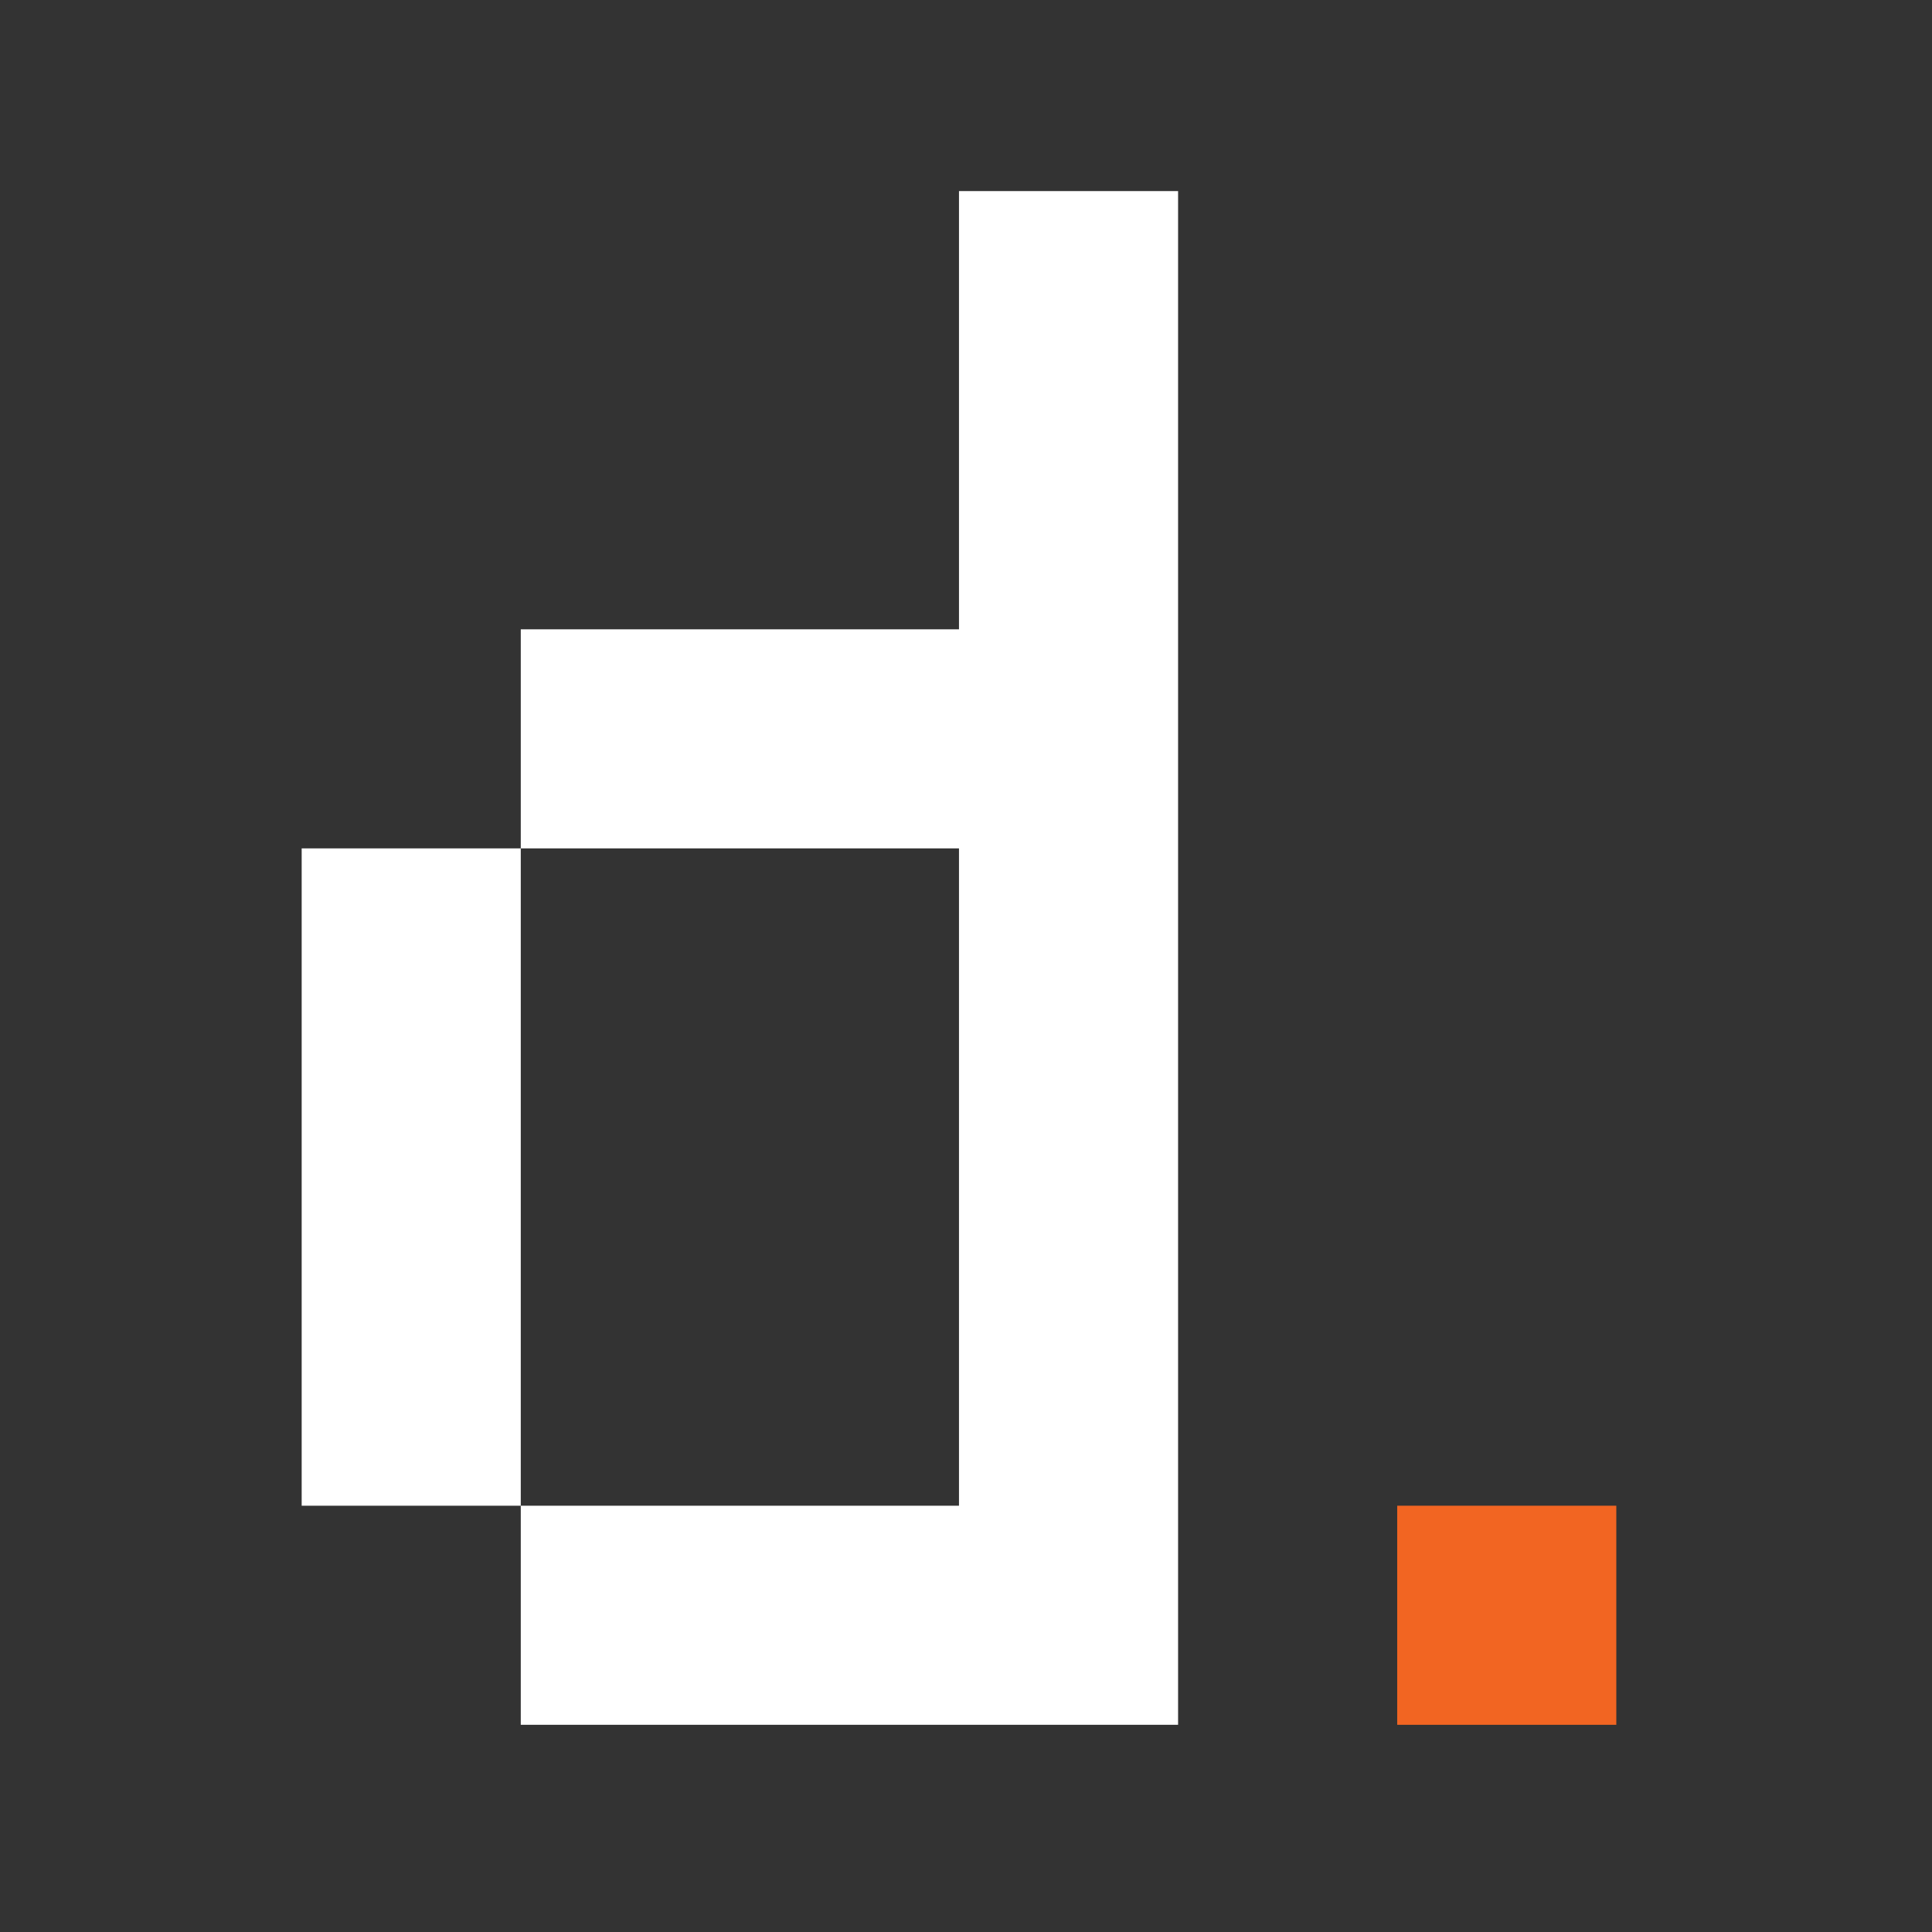 <?xml version="1.0" encoding="utf-8"?>
<!-- Generator: Adobe Illustrator 15.1.0, SVG Export Plug-In  -->
<!DOCTYPE svg PUBLIC "-//W3C//DTD SVG 1.1//EN" "http://www.w3.org/Graphics/SVG/1.1/DTD/svg11.dtd">
<svg version="1.1"
	 xmlns="http://www.w3.org/2000/svg" xmlns:xlink="http://www.w3.org/1999/xlink" xmlns:a="http://ns.adobe.com/AdobeSVGViewerExtensions/3.0/"
	 x="0px" y="0px" width="62px" height="62px" viewBox="-9.681 -6.132 62 62" enable-background="new -9.681 -6.132 62 62"
	 xml:space="preserve">
<rect x="-9.681" y="-6.132" width="62" height="62" fill="#333333" stroke="none"/>
<defs>
</defs>
<path fill="#FFFFFF" d="M7.031,49.219v-7.031H0V21.094h7.031v-7.031h14.063V0h7.031v49.219H7.031z M21.094,42.188V21.094H7.031
	v21.094H21.094z"/>
<path fill="#F26522" d="M42.188,42.188v7.031h-7.031v-7.031H42.188z"/>
</svg>
